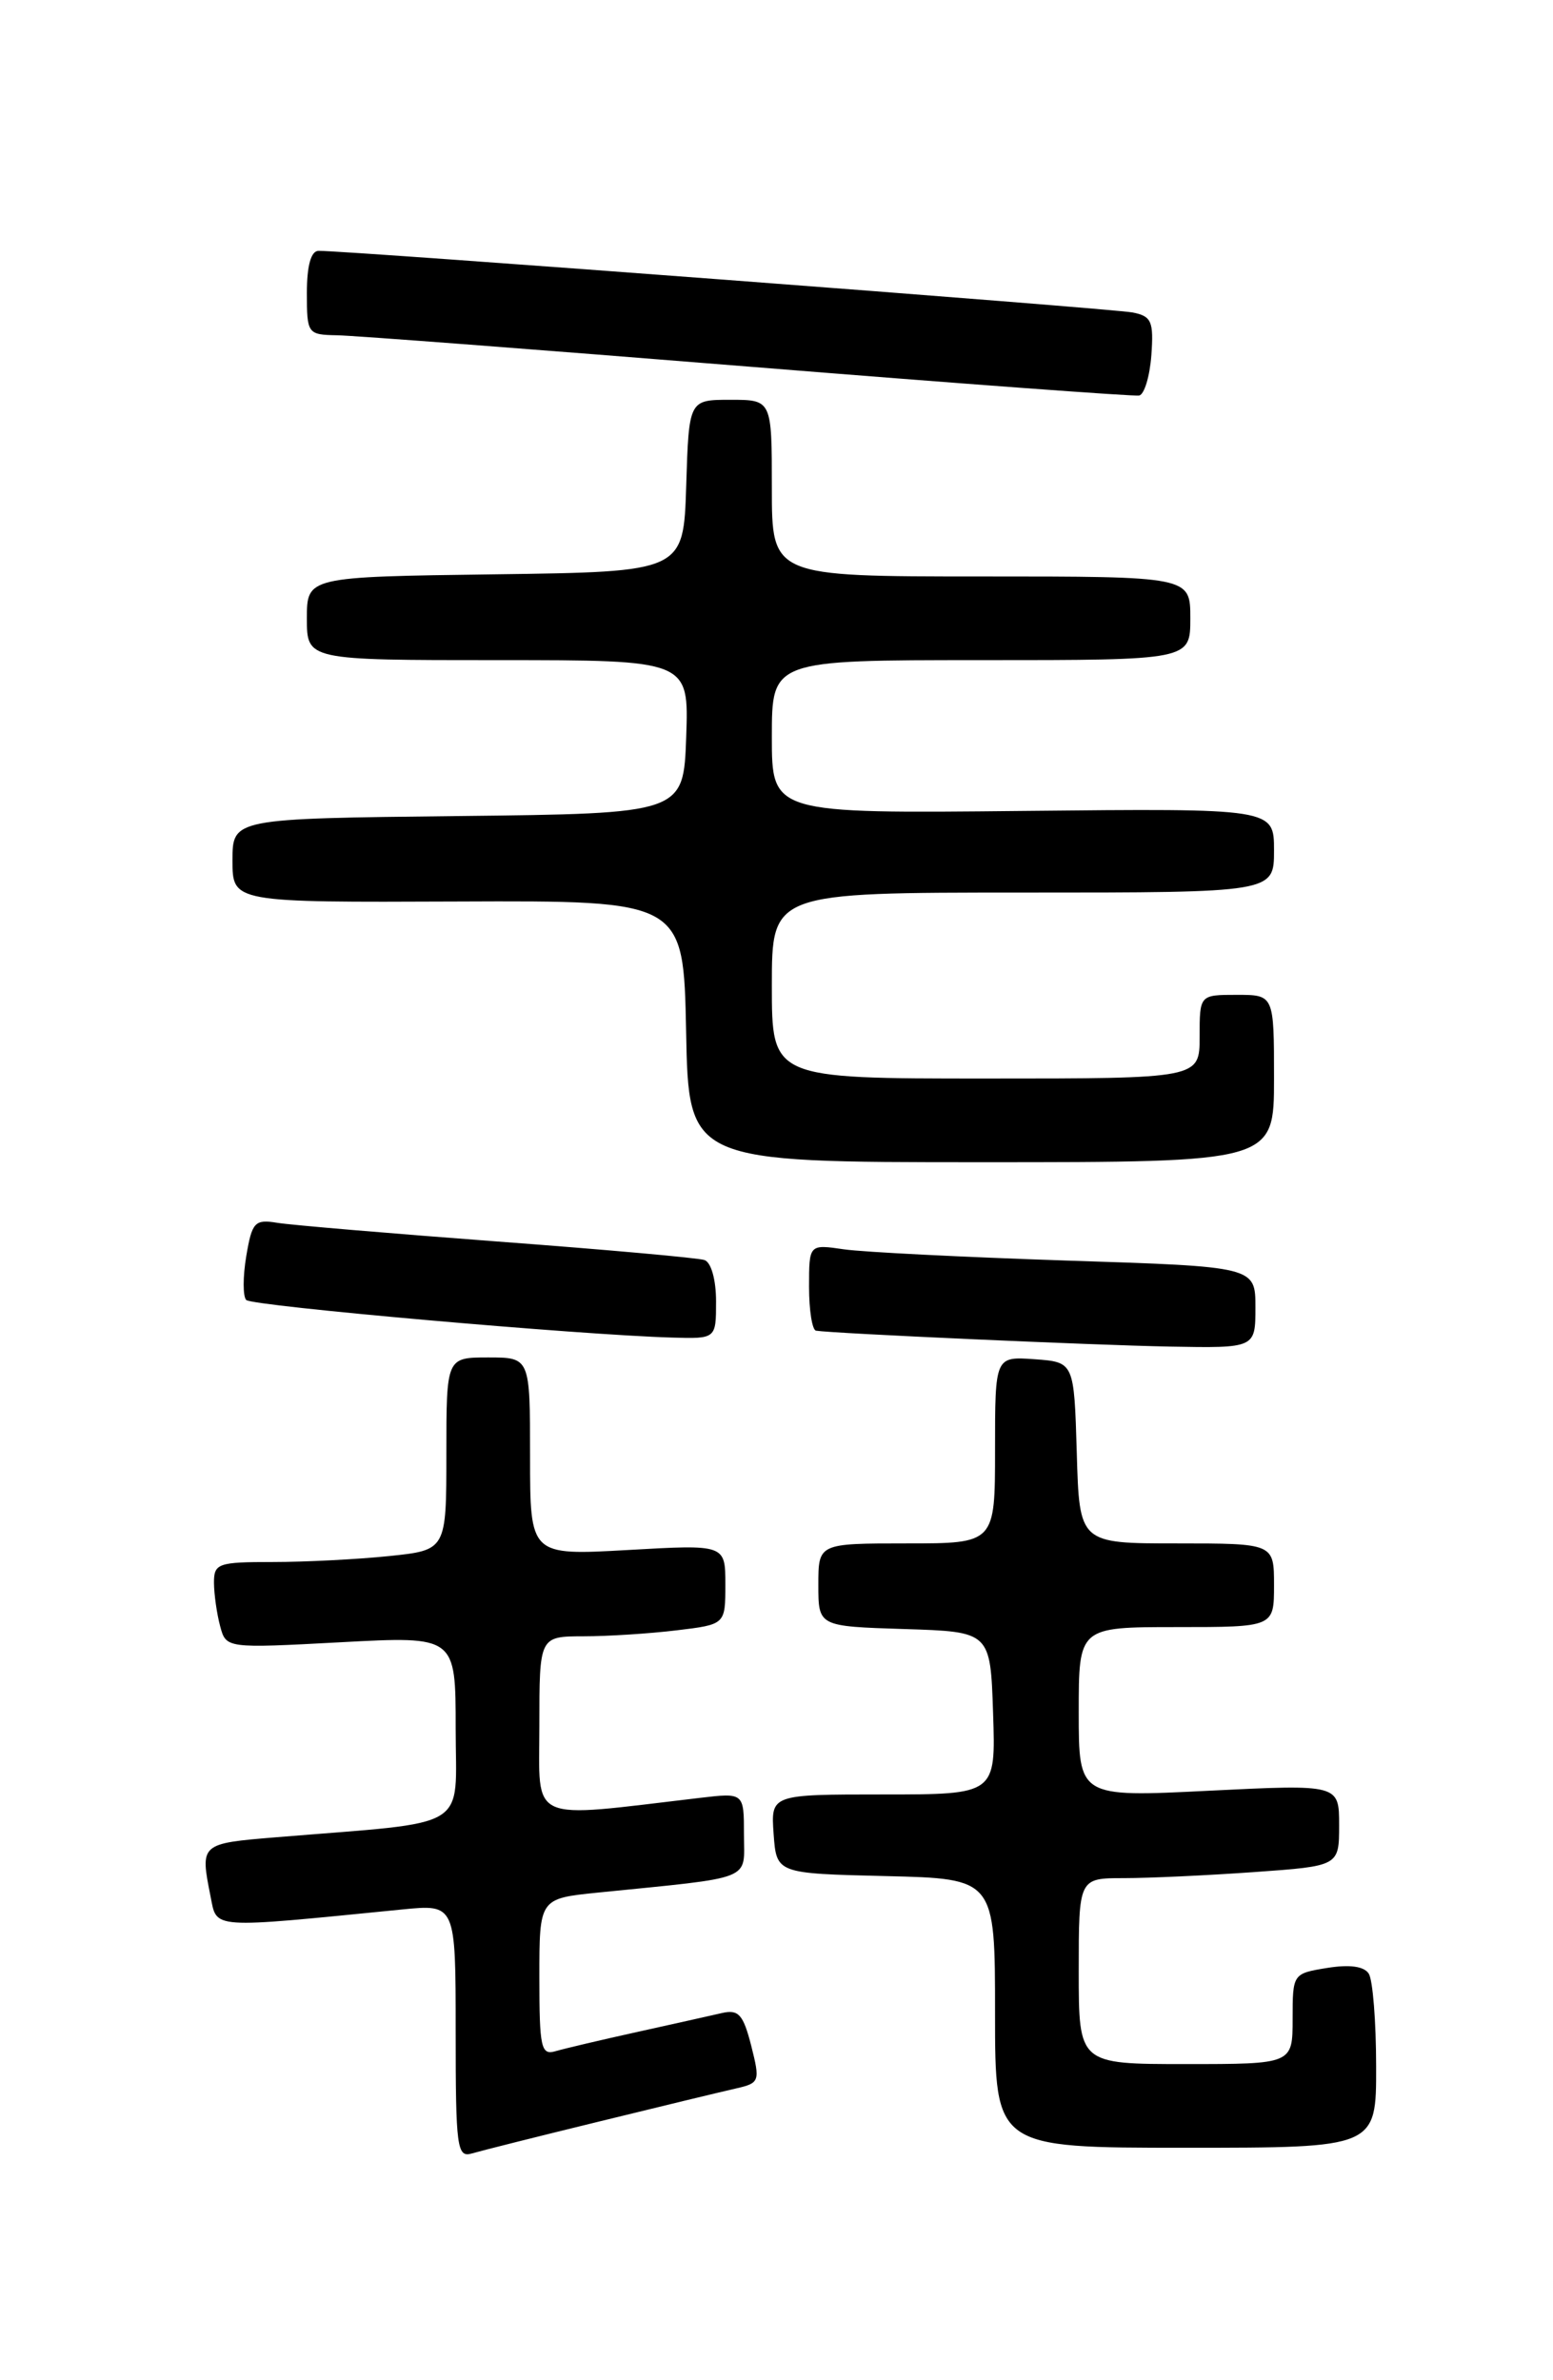 <?xml version="1.0" encoding="UTF-8" standalone="no"?>
<!DOCTYPE svg PUBLIC "-//W3C//DTD SVG 1.1//EN" "http://www.w3.org/Graphics/SVG/1.1/DTD/svg11.dtd" >
<svg xmlns="http://www.w3.org/2000/svg" xmlns:xlink="http://www.w3.org/1999/xlink" version="1.1" viewBox="0 0 167 256">
 <g >
 <path fill="currentColor"
d=" M 64.50 228.16 C 71.10 226.54 77.69 224.95 79.15 224.62 C 81.69 224.04 81.75 223.86 80.78 220.02 C 79.92 216.66 79.42 216.10 77.63 216.51 C 76.46 216.78 72.35 217.70 68.50 218.55 C 64.65 219.40 60.71 220.33 59.75 220.61 C 58.18 221.08 58.00 220.26 58.00 212.67 C 58.00 204.20 58.00 204.20 64.25 203.56 C 81.30 201.84 80.00 202.35 80.00 197.31 C 80.00 192.81 80.00 192.81 75.25 193.37 C 56.56 195.57 58.00 196.22 58.00 185.60 C 58.00 176.00 58.00 176.00 62.75 175.99 C 65.36 175.99 69.86 175.70 72.75 175.35 C 78.00 174.72 78.00 174.72 78.00 170.42 C 78.00 166.11 78.00 166.11 67.50 166.71 C 57.00 167.30 57.00 167.30 57.00 156.65 C 57.00 146.00 57.00 146.00 52.50 146.00 C 48.00 146.00 48.00 146.00 48.00 156.36 C 48.00 166.72 48.00 166.72 41.85 167.36 C 38.47 167.71 32.85 168.00 29.35 168.00 C 23.43 168.00 23.00 168.15 23.01 170.25 C 23.02 171.49 23.32 173.58 23.67 174.89 C 24.31 177.29 24.31 177.29 36.65 176.63 C 49.00 175.97 49.00 175.97 49.00 185.89 C 49.00 197.02 50.91 195.86 29.75 197.60 C 21.51 198.28 21.51 198.28 22.64 203.96 C 23.35 207.50 22.40 207.44 43.25 205.37 C 49.00 204.80 49.00 204.80 49.00 218.47 C 49.00 231.02 49.14 232.09 50.75 231.61 C 51.71 231.33 57.90 229.77 64.50 228.16 Z  M 147.98 222.25 C 147.98 217.44 147.62 212.95 147.19 212.28 C 146.69 211.48 145.13 211.27 142.71 211.66 C 139.02 212.26 139.00 212.29 139.00 217.13 C 139.00 222.00 139.00 222.00 127.50 222.00 C 116.00 222.00 116.00 222.00 116.00 212.00 C 116.00 202.00 116.00 202.00 120.85 202.00 C 123.51 202.00 129.81 201.71 134.85 201.35 C 144.00 200.70 144.00 200.70 144.00 196.31 C 144.00 191.91 144.00 191.91 130.00 192.60 C 116.00 193.30 116.00 193.30 116.00 184.15 C 116.00 175.00 116.00 175.00 126.50 175.00 C 137.00 175.00 137.00 175.00 137.00 170.50 C 137.00 166.00 137.00 166.00 126.54 166.00 C 116.07 166.00 116.07 166.00 115.79 156.25 C 115.50 146.50 115.50 146.50 111.25 146.19 C 107.00 145.89 107.00 145.89 107.00 155.94 C 107.00 166.00 107.00 166.00 97.50 166.00 C 88.00 166.00 88.00 166.00 88.00 170.46 C 88.00 174.92 88.00 174.92 97.25 175.21 C 106.50 175.50 106.50 175.50 106.79 184.25 C 107.08 193.00 107.08 193.00 94.98 193.00 C 82.89 193.00 82.89 193.00 83.19 197.25 C 83.50 201.50 83.50 201.50 95.25 201.78 C 107.00 202.06 107.00 202.06 107.00 216.53 C 107.00 231.00 107.00 231.00 127.50 231.00 C 148.00 231.00 148.00 231.00 147.98 222.25 Z  M 135.00 140.62 C 135.00 136.23 135.00 136.23 114.75 135.58 C 103.61 135.21 92.81 134.67 90.75 134.37 C 87.00 133.82 87.00 133.82 87.00 138.41 C 87.00 140.94 87.34 143.05 87.75 143.12 C 89.60 143.42 117.41 144.67 125.75 144.83 C 135.00 145.00 135.00 145.00 135.00 140.62 Z  M 77.00 139.97 C 77.00 137.63 76.47 135.76 75.75 135.52 C 75.06 135.29 65.05 134.39 53.50 133.53 C 41.95 132.66 31.30 131.76 29.83 131.52 C 27.39 131.12 27.10 131.43 26.48 135.11 C 26.11 137.32 26.11 139.44 26.48 139.82 C 27.14 140.47 62.31 143.58 72.25 143.86 C 77.00 144.00 77.00 144.00 77.00 139.97 Z  M 137.00 116.00 C 137.00 107.00 137.00 107.00 133.00 107.00 C 129.00 107.00 129.00 107.00 129.00 111.50 C 129.00 116.00 129.00 116.00 106.00 116.00 C 83.00 116.00 83.00 116.00 83.00 106.00 C 83.00 96.00 83.00 96.00 110.00 96.00 C 137.00 96.00 137.00 96.00 137.00 91.47 C 137.00 86.94 137.00 86.94 110.00 87.22 C 83.00 87.50 83.00 87.50 83.00 79.25 C 83.00 71.00 83.00 71.00 105.50 71.00 C 128.00 71.00 128.00 71.00 128.00 66.50 C 128.00 62.00 128.00 62.00 105.50 62.00 C 83.00 62.00 83.00 62.00 83.00 52.50 C 83.00 43.00 83.00 43.00 78.54 43.00 C 74.08 43.00 74.08 43.00 73.79 52.25 C 73.50 61.50 73.50 61.50 53.25 61.77 C 33.00 62.04 33.00 62.04 33.00 66.52 C 33.00 71.00 33.00 71.00 53.54 71.00 C 74.08 71.00 74.08 71.00 73.79 79.25 C 73.50 87.50 73.50 87.50 49.25 87.77 C 25.00 88.04 25.00 88.04 25.00 92.55 C 25.00 97.06 25.00 97.06 49.25 96.96 C 73.50 96.86 73.50 96.86 73.78 110.93 C 74.05 125.00 74.05 125.00 105.53 125.00 C 137.00 125.00 137.00 125.00 137.00 116.00 Z  M 123.81 38.21 C 124.07 34.57 123.83 34.01 121.81 33.61 C 119.68 33.18 37.09 26.93 34.25 26.98 C 33.44 26.99 33.00 28.58 33.00 31.50 C 33.00 35.90 33.07 36.00 36.25 36.06 C 38.04 36.09 57.95 37.61 80.50 39.43 C 103.05 41.25 121.95 42.65 122.50 42.54 C 123.05 42.43 123.64 40.48 123.81 38.21 Z "/>
</g>
</svg>